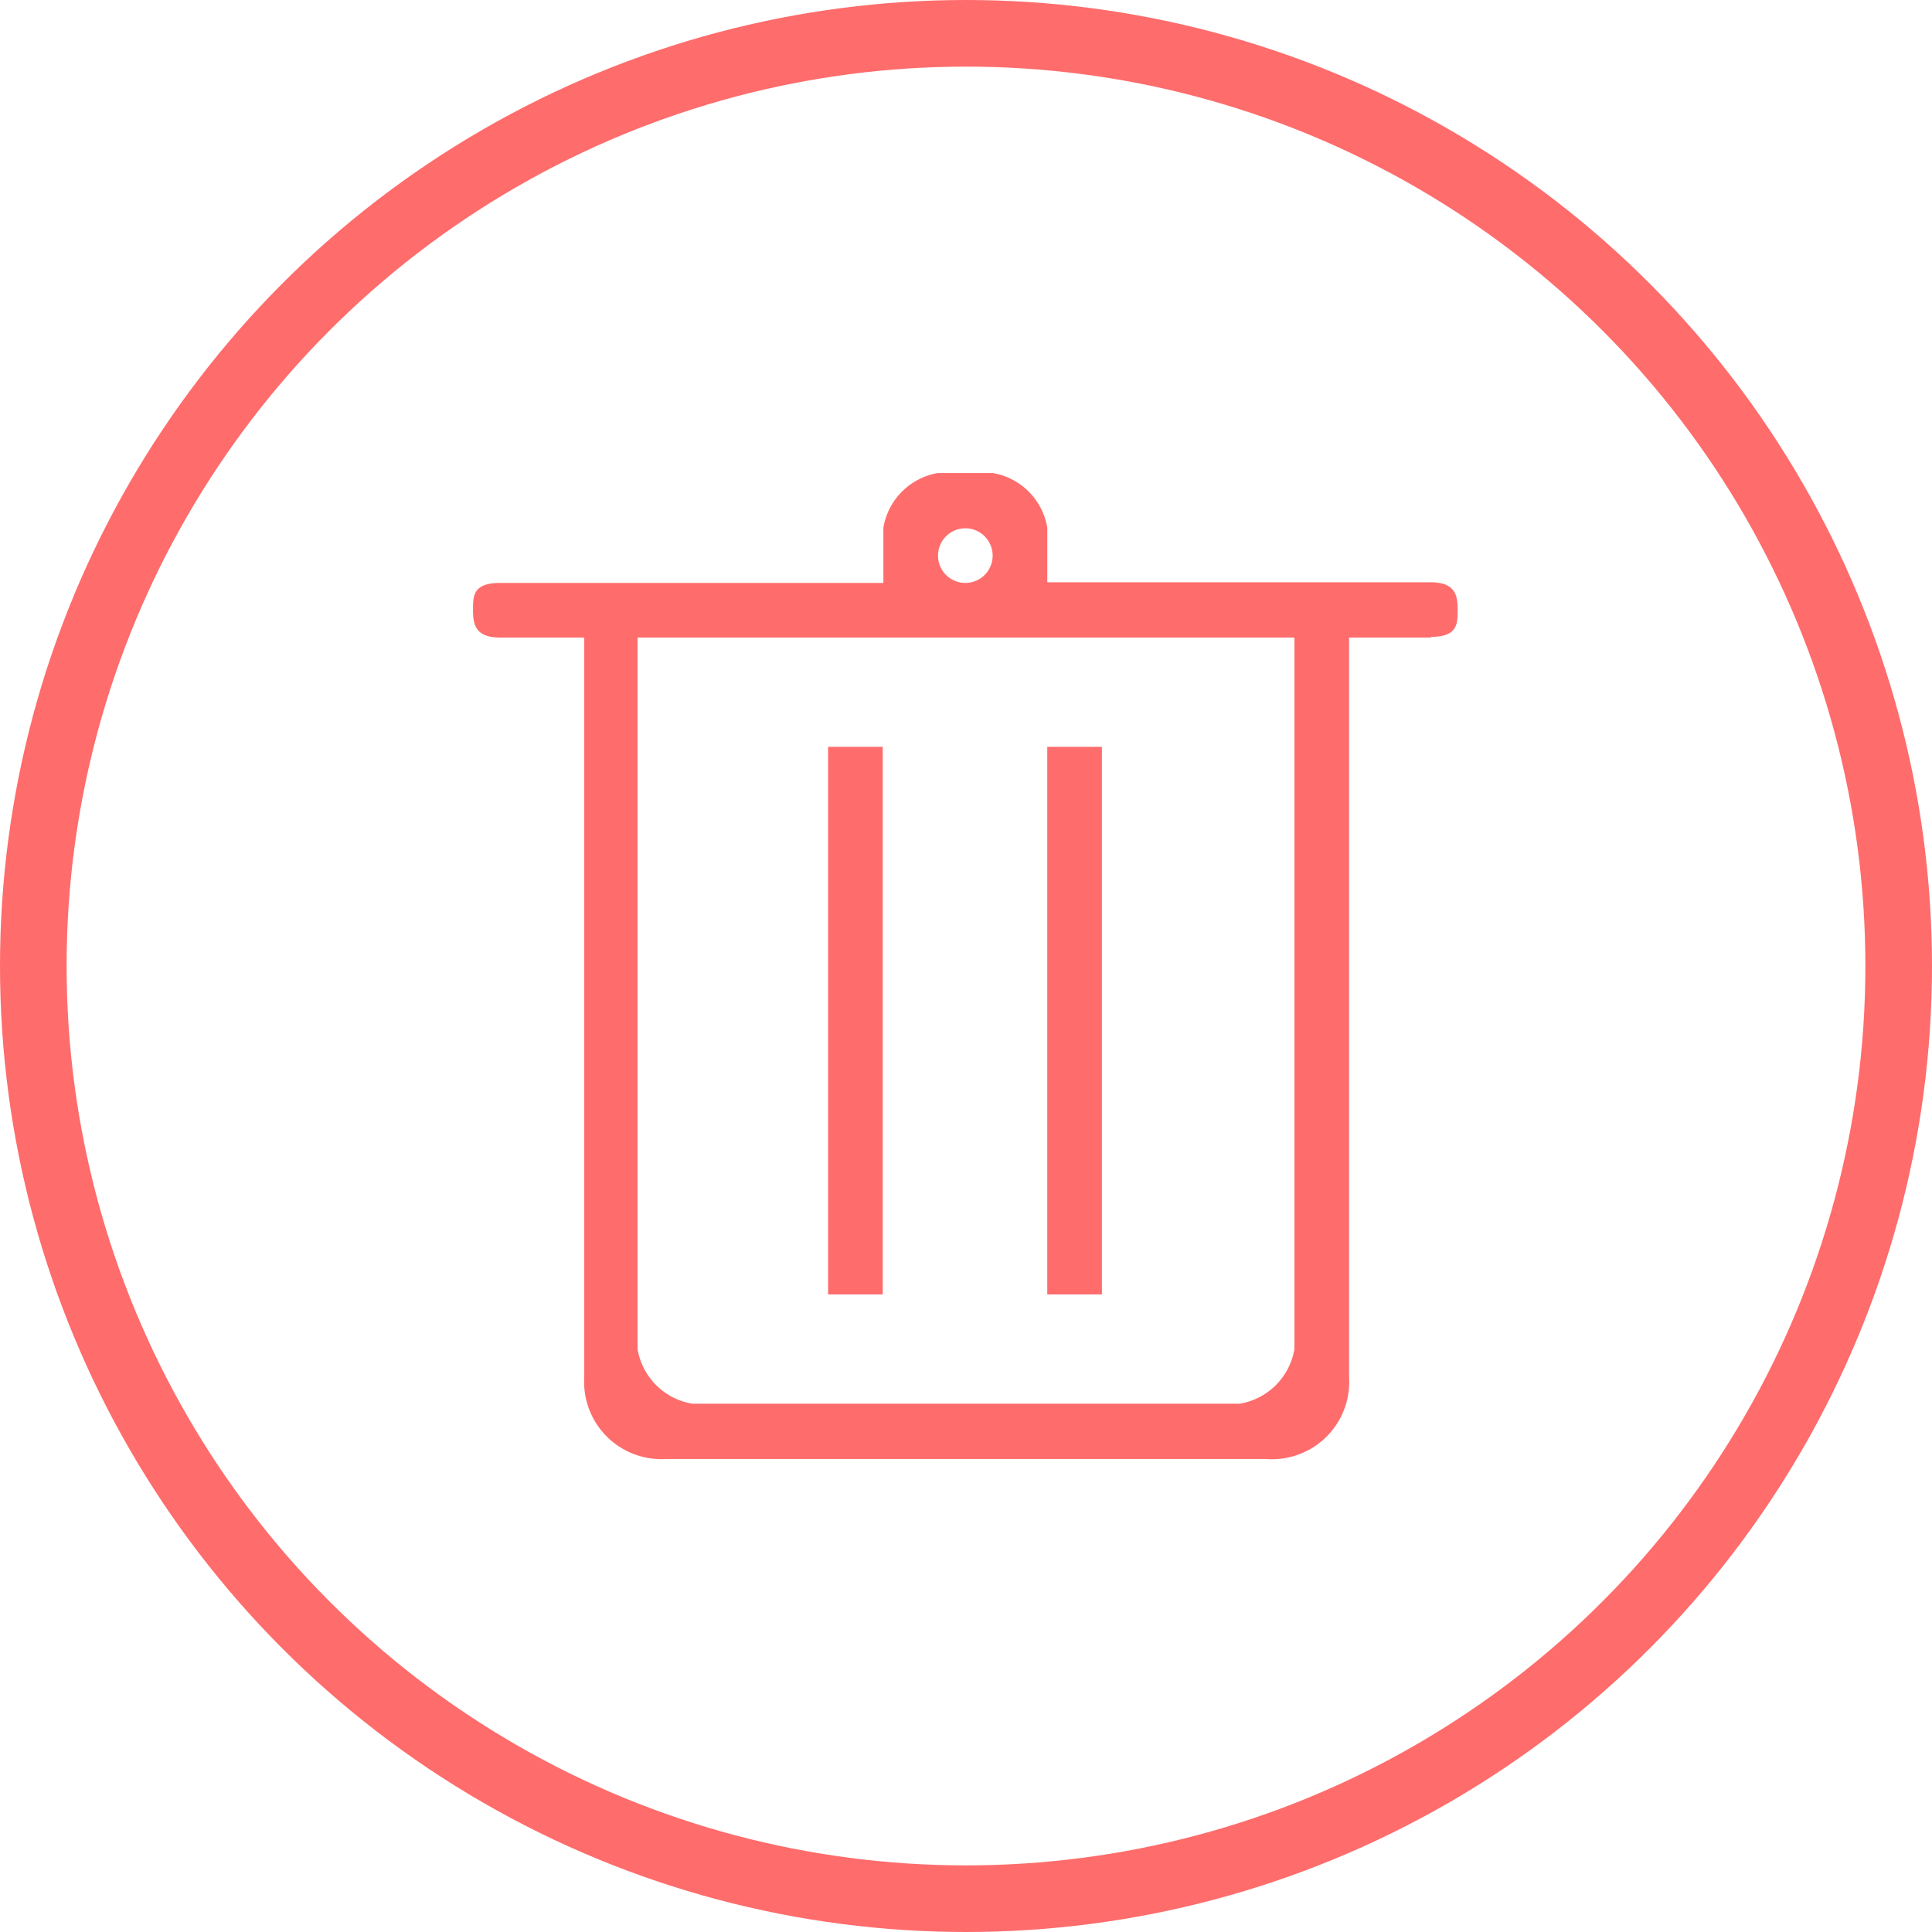 <svg xmlns="http://www.w3.org/2000/svg" viewBox="0 0 29 29"><defs><style>.cls-1{fill:#ff6c6c;}.cls-2{fill:none;stroke:#ff6c6c;stroke-miterlimit:10;}</style></defs><title>2222资源 1</title><g id="图层_2" data-name="图层 2"><g id="图层_1-2" data-name="图层 1"><path class="cls-1" d="M21.49,9.57H20.25v11.1A1.16,1.16,0,0,1,19,21.9H10a1.16,1.16,0,0,1-1.23-1.23V9.57H7.51c-.37,0-.41-.19-.41-.41s0-.41.41-.41h5.75V7.92a1,1,0,0,1,.82-.82h.82a1,1,0,0,1,.82.82v.82h5.75c.37,0,.41.19.41.41s0,.41-.41.41Zm-7-1.64a.41.41,0,1,0,.41.41.41.41,0,0,0-.41-.41Zm4.93,1.64H9.57V20.25a1,1,0,0,0,.82.82h8.22a1,1,0,0,0,.82-.82V9.57Zm-3.7,1.64h.82v8.22h-.82V11.21Zm-3.29,0h.82v8.22h-.82V11.21Z"/><circle class="cls-2" cx="14.5" cy="14.5" r="14"/></g></g></svg>
